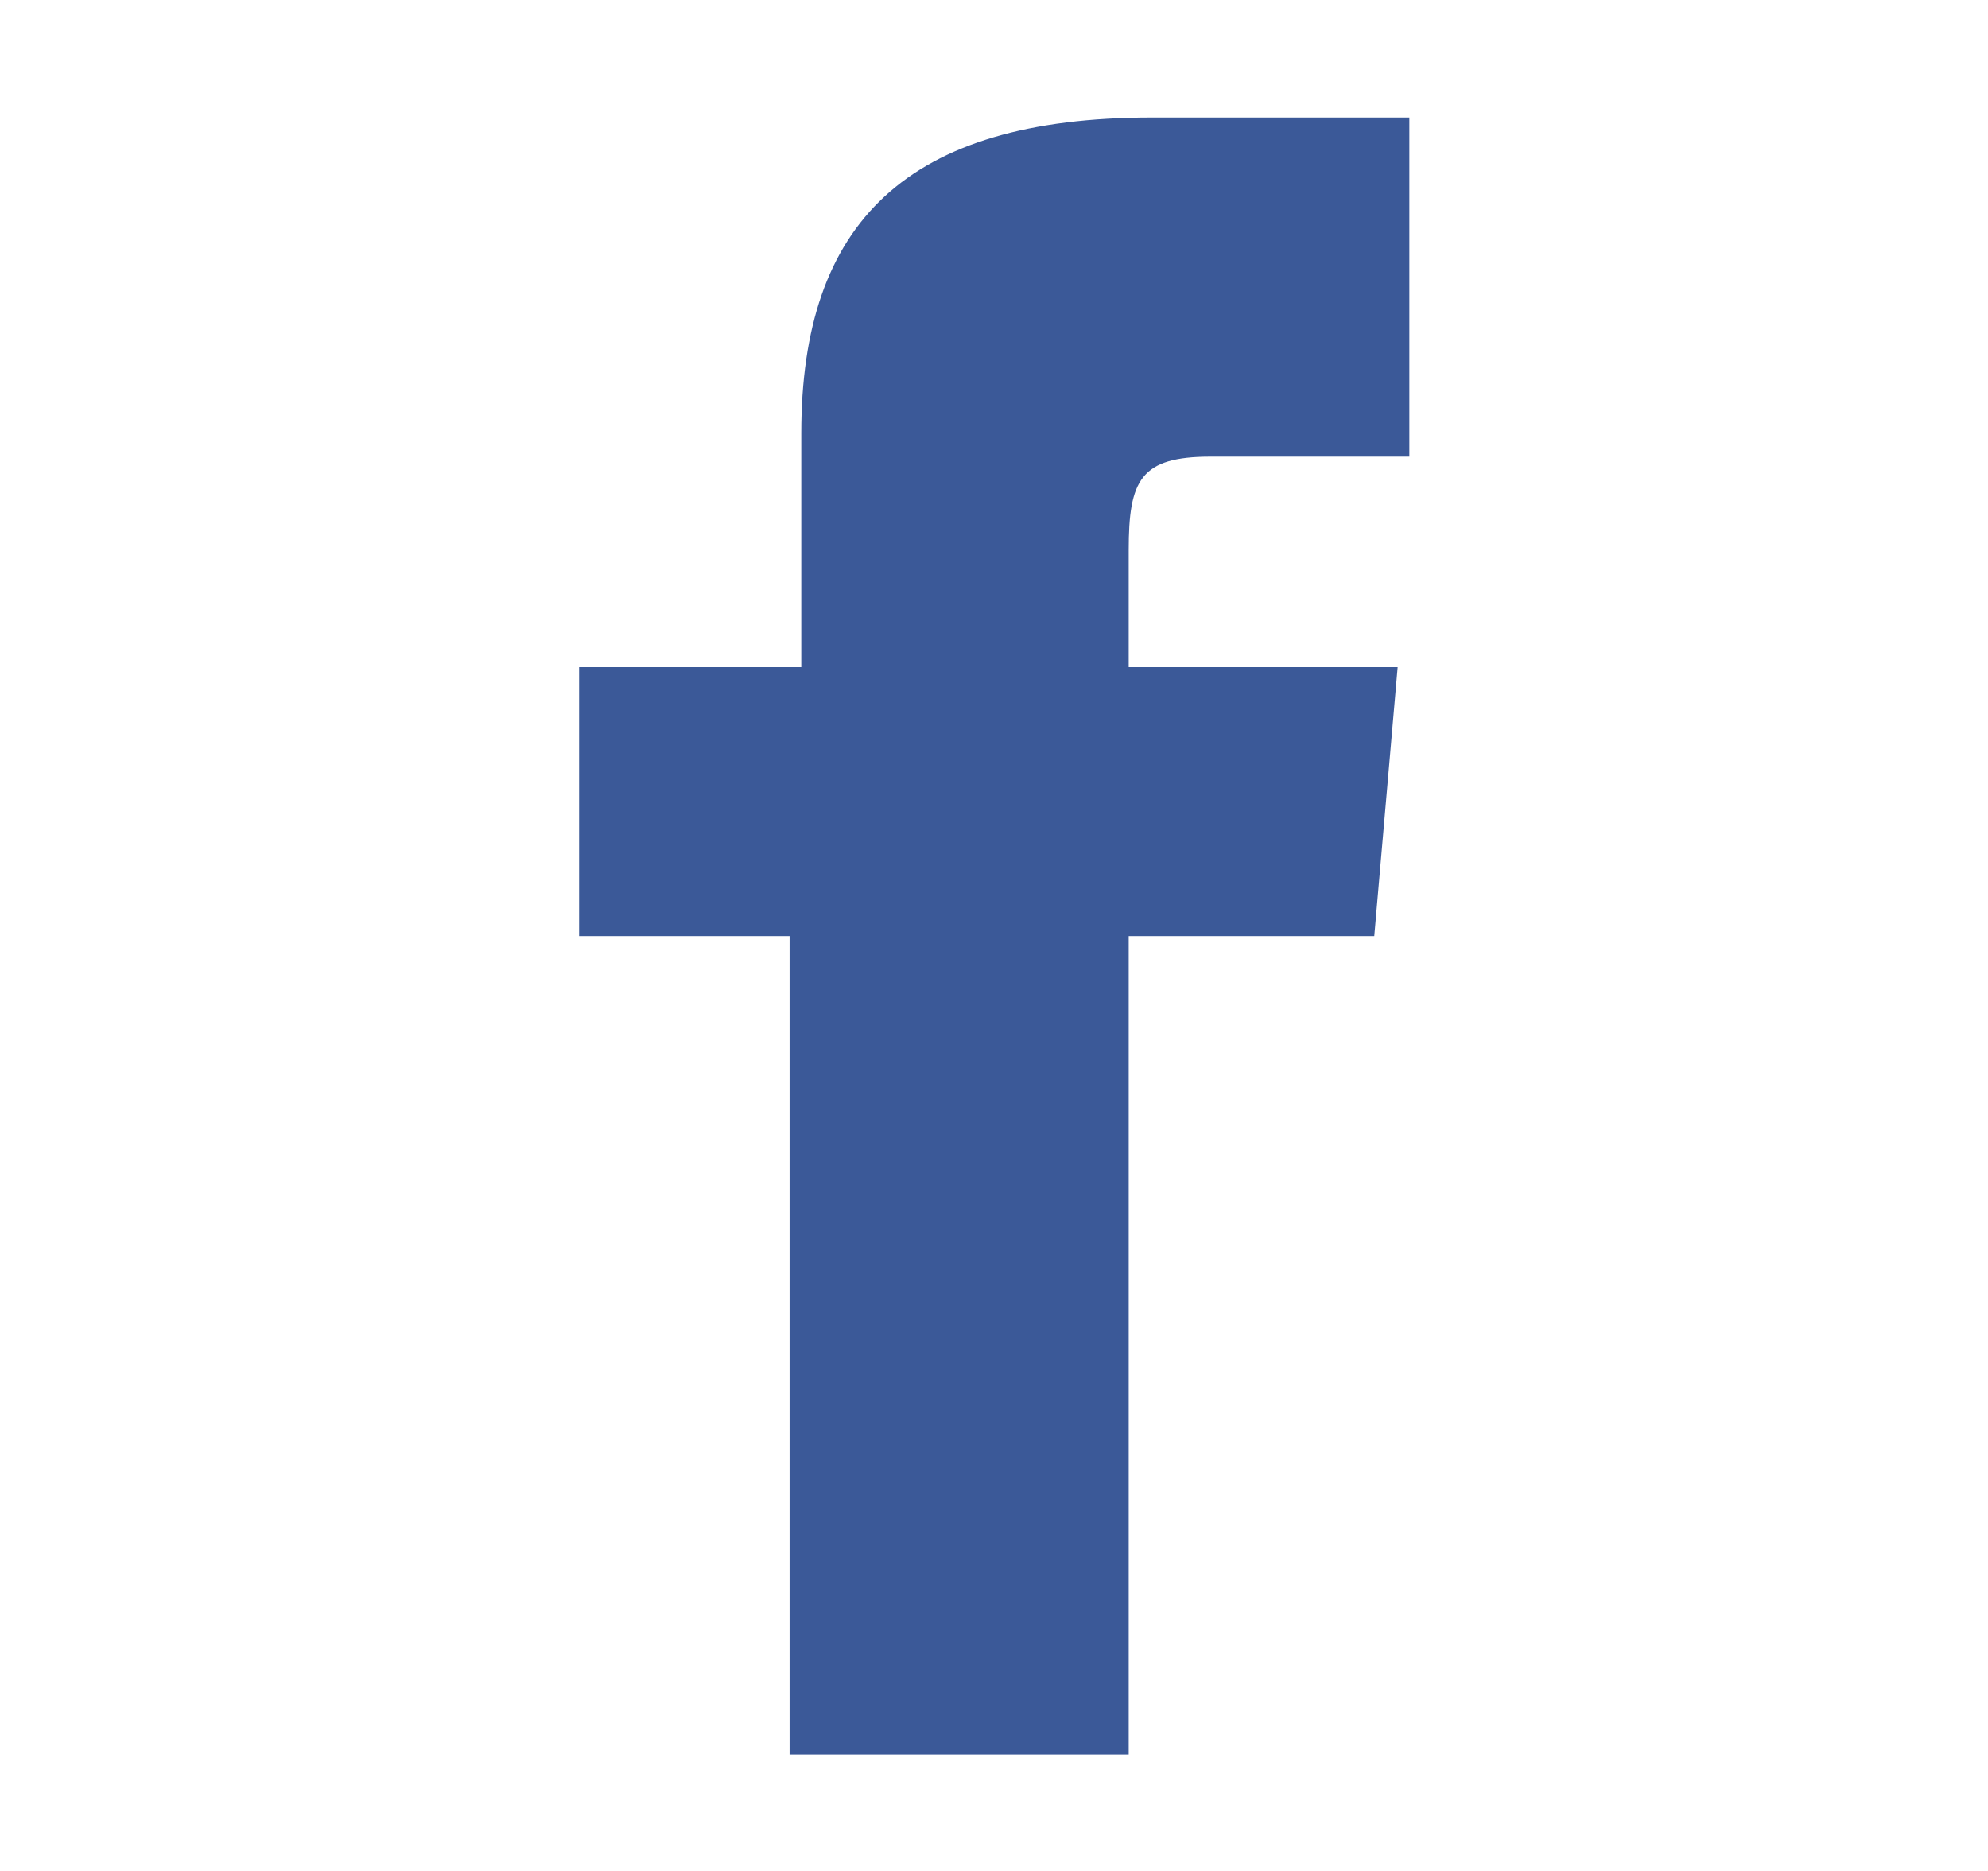 <?xml version="1.0" encoding="utf-8"?>
<!-- Generator: Adobe Illustrator 22.0.0, SVG Export Plug-In . SVG Version: 6.00 Build 0)  -->
<svg version="1.1" id="Layer_1" xmlns="http://www.w3.org/2000/svg" xmlns:xlink="http://www.w3.org/1999/xlink" x="0px" y="0px"
	 viewBox="0 0 17 16" style="enable-background:new 0 0 17 16;" xml:space="preserve">
<style type="text/css">
	.st0{display:none;fill:#CC0000;}
	.st1{display:none;}
	.st2{display:inline;}
	.st3{fill:#3B5998;}
</style>
<rect x="0" y="0" class="st0" width="17" height="16"/>
<g id="_x31_" class="st1">
	<g id="footer" transform="translate(-1236.948, -651.995)" class="st2">
		<g id="Group-Copy">
			<g transform="translate(1227, 642)">
				<g id="instagram">
					<g id="Shape">
						<path d="M18.5,11.9c1.9,0,2.1,0,2.9,0c1.9,0.1,2.8,1,2.9,2.9c0,0.8,0,1,0,2.9c0,1.9,0,2.1,0,2.9c-0.1,1.9-1,2.8-2.9,2.9
							c-0.8,0-1,0-2.9,0c-1.9,0-2.1,0-2.9,0c-1.9-0.1-2.8-1-2.9-2.9c0-0.8,0-1,0-2.9c0-1.9,0-2.1,0-2.9c0.1-1.9,1-2.8,2.9-2.9
							C16.3,11.9,16.5,11.9,18.5,11.9z M18.5,10.5c-2,0-2.2,0-3,0c-2.6,0.1-4.1,1.6-4.2,4.2c0,0.8,0,1,0,3c0,2,0,2.2,0,3
							c0.1,2.6,1.6,4.1,4.2,4.2c0.8,0,1,0,3,0c2,0,2.2,0,3,0c2.6-0.1,4.1-1.6,4.2-4.2c0-0.8,0-1,0-3c0-2,0-2.2,0-3
							c-0.1-2.6-1.6-4.1-4.2-4.2C20.7,10.6,20.4,10.5,18.5,10.5z M18.5,14c-2.1,0-3.8,1.7-3.8,3.8c0,2.1,1.7,3.8,3.8,3.8
							c2.1,0,3.8-1.7,3.8-3.8S20.5,14,18.5,14z M18.4,20.2c-1.3,0-2.4-1.1-2.4-2.4c0-1.3,1.1-2.4,2.4-2.4c1.3,0,2.4,1.1,2.4,2.4
							c0,0,0,0,0,0C20.9,19.1,19.8,20.2,18.4,20.2z M22.6,13.3c-0.6,0-1,0.5-1,1c0,0.6,0.5,1,1,1c0.6,0,1-0.5,1-1c0,0,0,0,0,0
							C23.6,13.8,23.2,13.3,22.6,13.3L22.6,13.3z"/>
					</g>
				</g>
			</g>
		</g>
	</g>
</g>
<g id="_x32_">
	<g id="footer_1_" transform="translate(-1292.948, -651.995)">
		<g id="Group-Copy_1_">
			<g transform="translate(1227, 642)">
				<g id="facebook" transform="translate(51, 0)">
					<g id="Shape_1_">
						<path class="st3" d="M21.7,15.7h-1.8V18h1.8v7h2.9v-7h2.1l0.2-2.3h-2.3v-1c0-0.6,0.1-0.8,0.7-0.8H27V11h-2.2
							c-2.1,0-3,0.9-3,2.7V15.7z"/>
					</g>
				</g>
			</g>
		</g>
	</g>
</g>
</svg>
